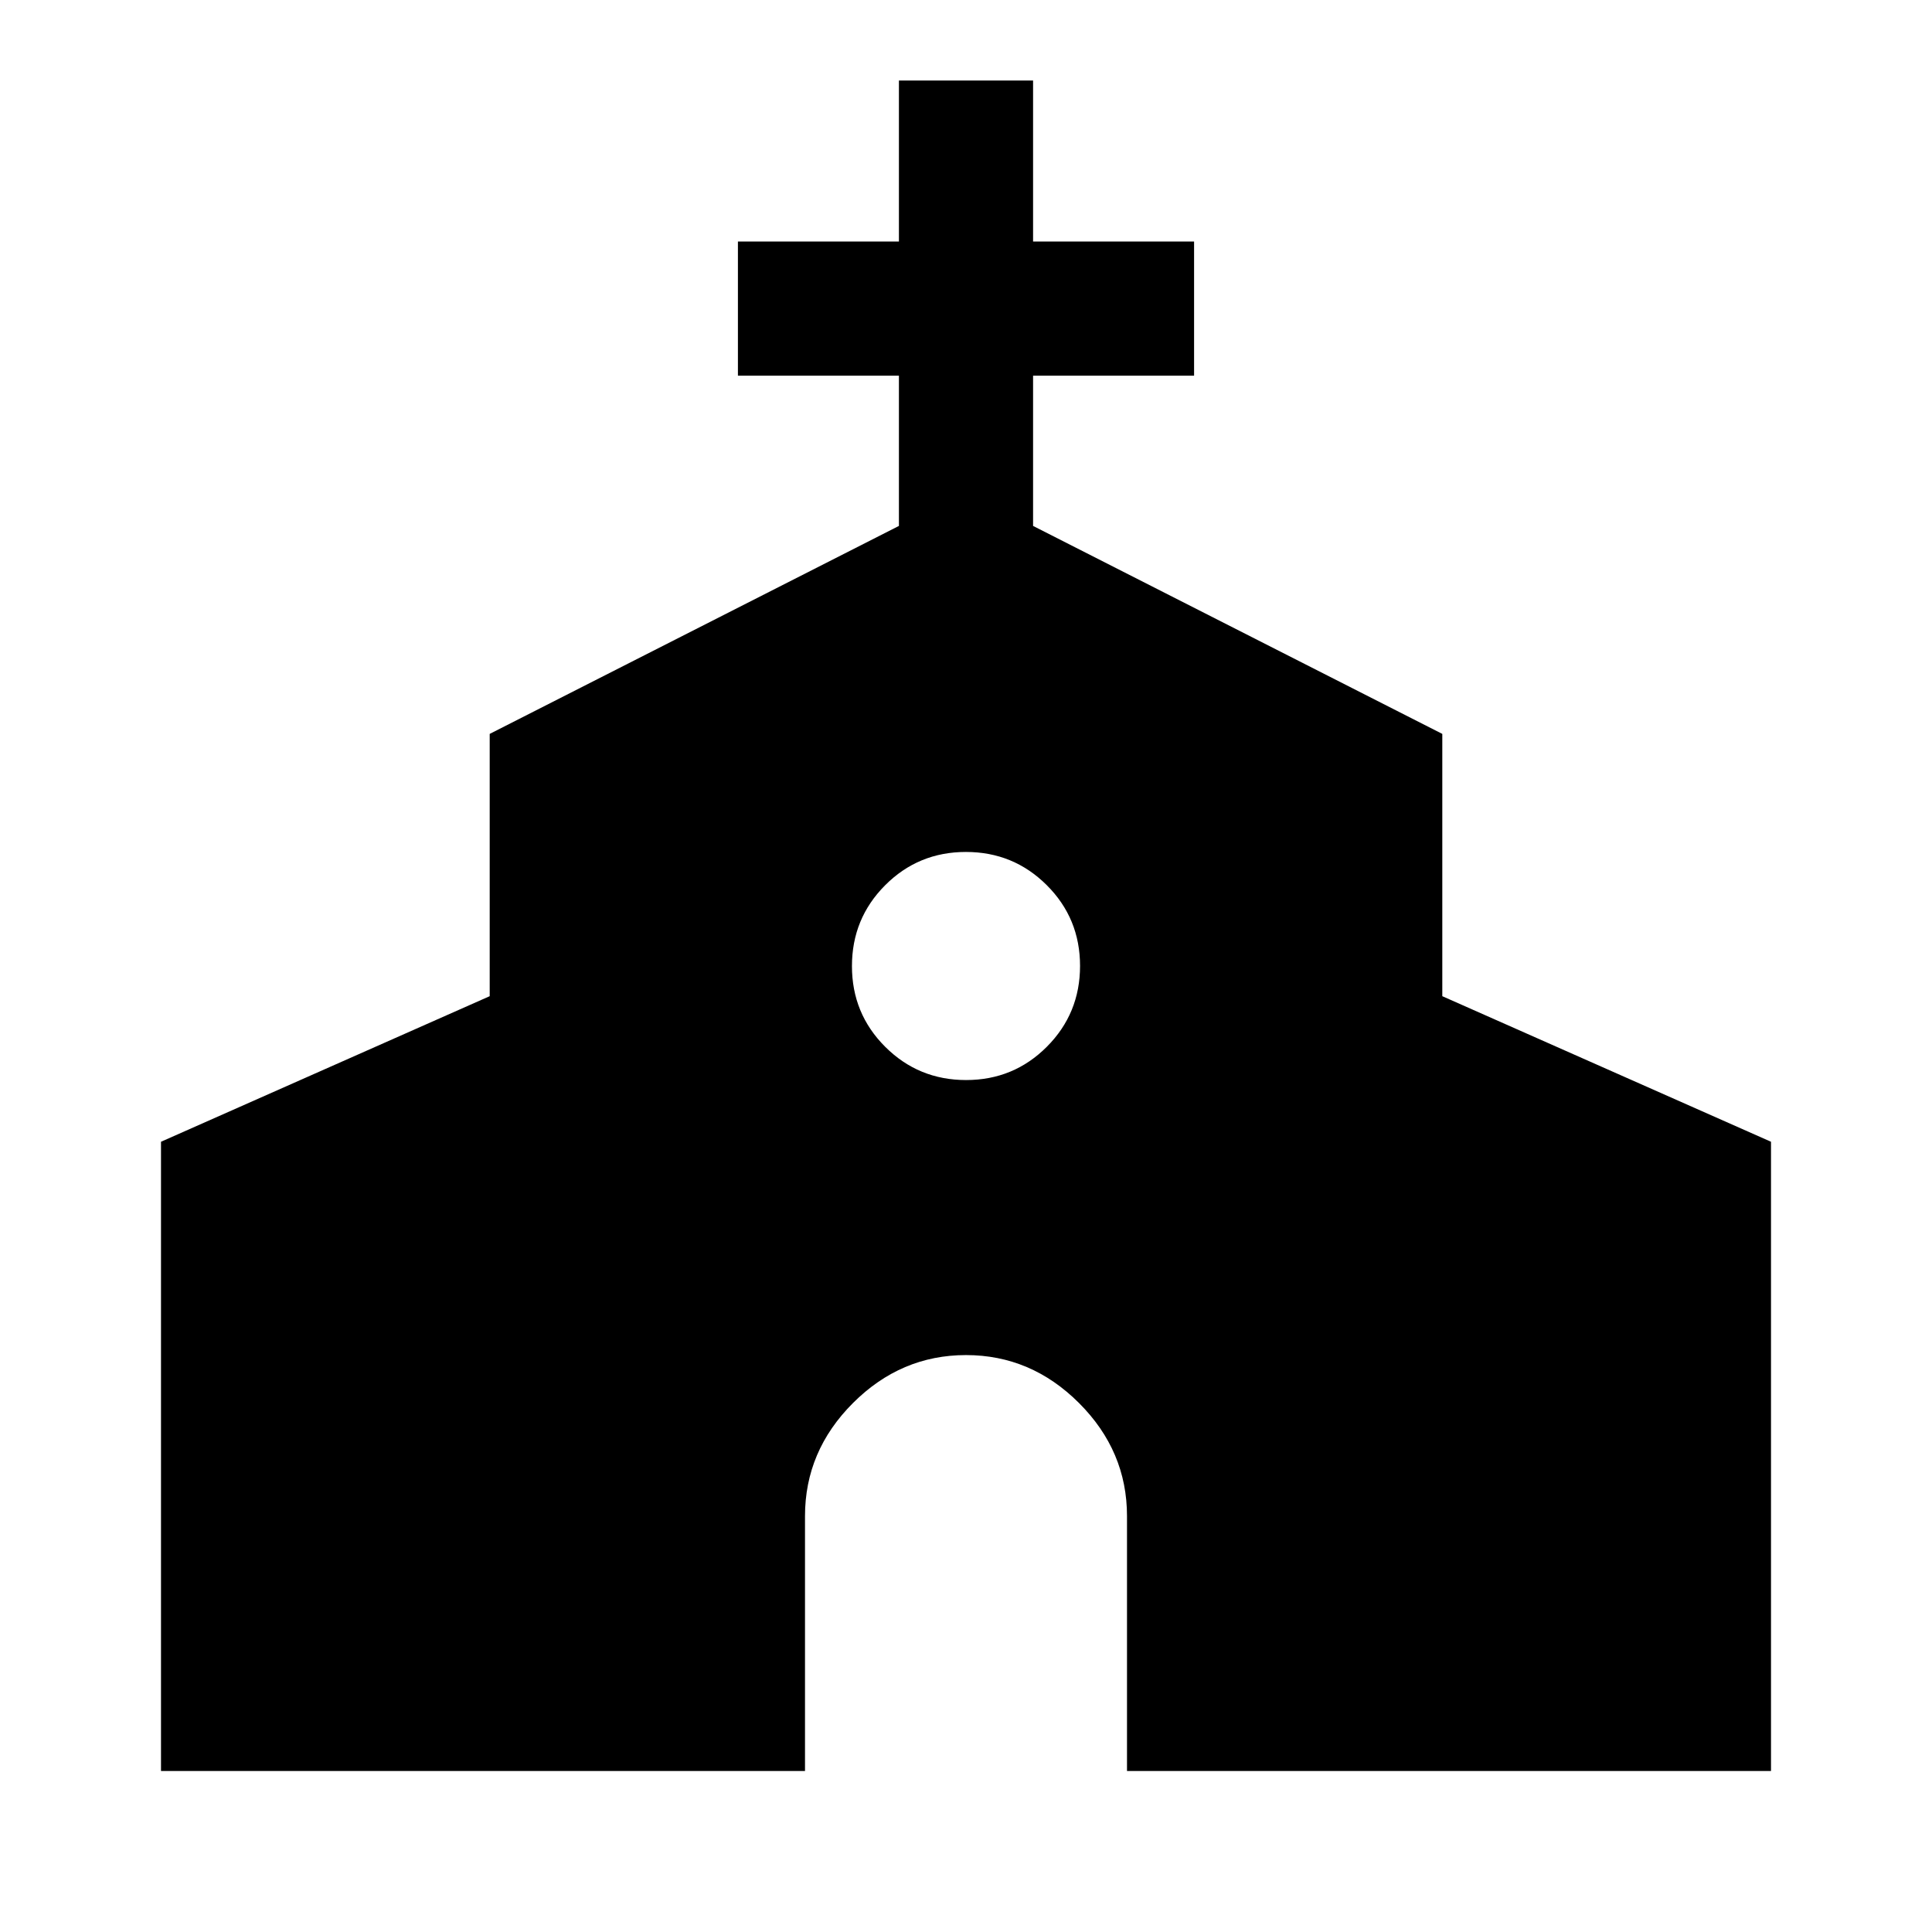 <svg xmlns="http://www.w3.org/2000/svg" height="40" viewBox="0 -960 960 960" width="40"><path d="M80-80v-312.67L243.33-465v-130.33l203.34-103.34v-74.66h-80V-840h80v-80h66.66v80h80v66.67h-80v74.66l203.34 103.34V-465L880-392.67V-80H560v-126.67q0-32.33-23.83-56.16-23.84-23.84-56.17-23.84t-56.17 23.84Q400-239 400-206.67V-80H80Zm400.04-343.33q23.63 0 40.13-16.54 16.5-16.54 16.5-40.17 0-23.63-16.54-40.13-16.54-16.5-40.17-16.5-23.63 0-40.13 16.54-16.5 16.54-16.5 40.17 0 23.63 16.54 40.13 16.54 16.5 40.17 16.5Z"/></svg>
